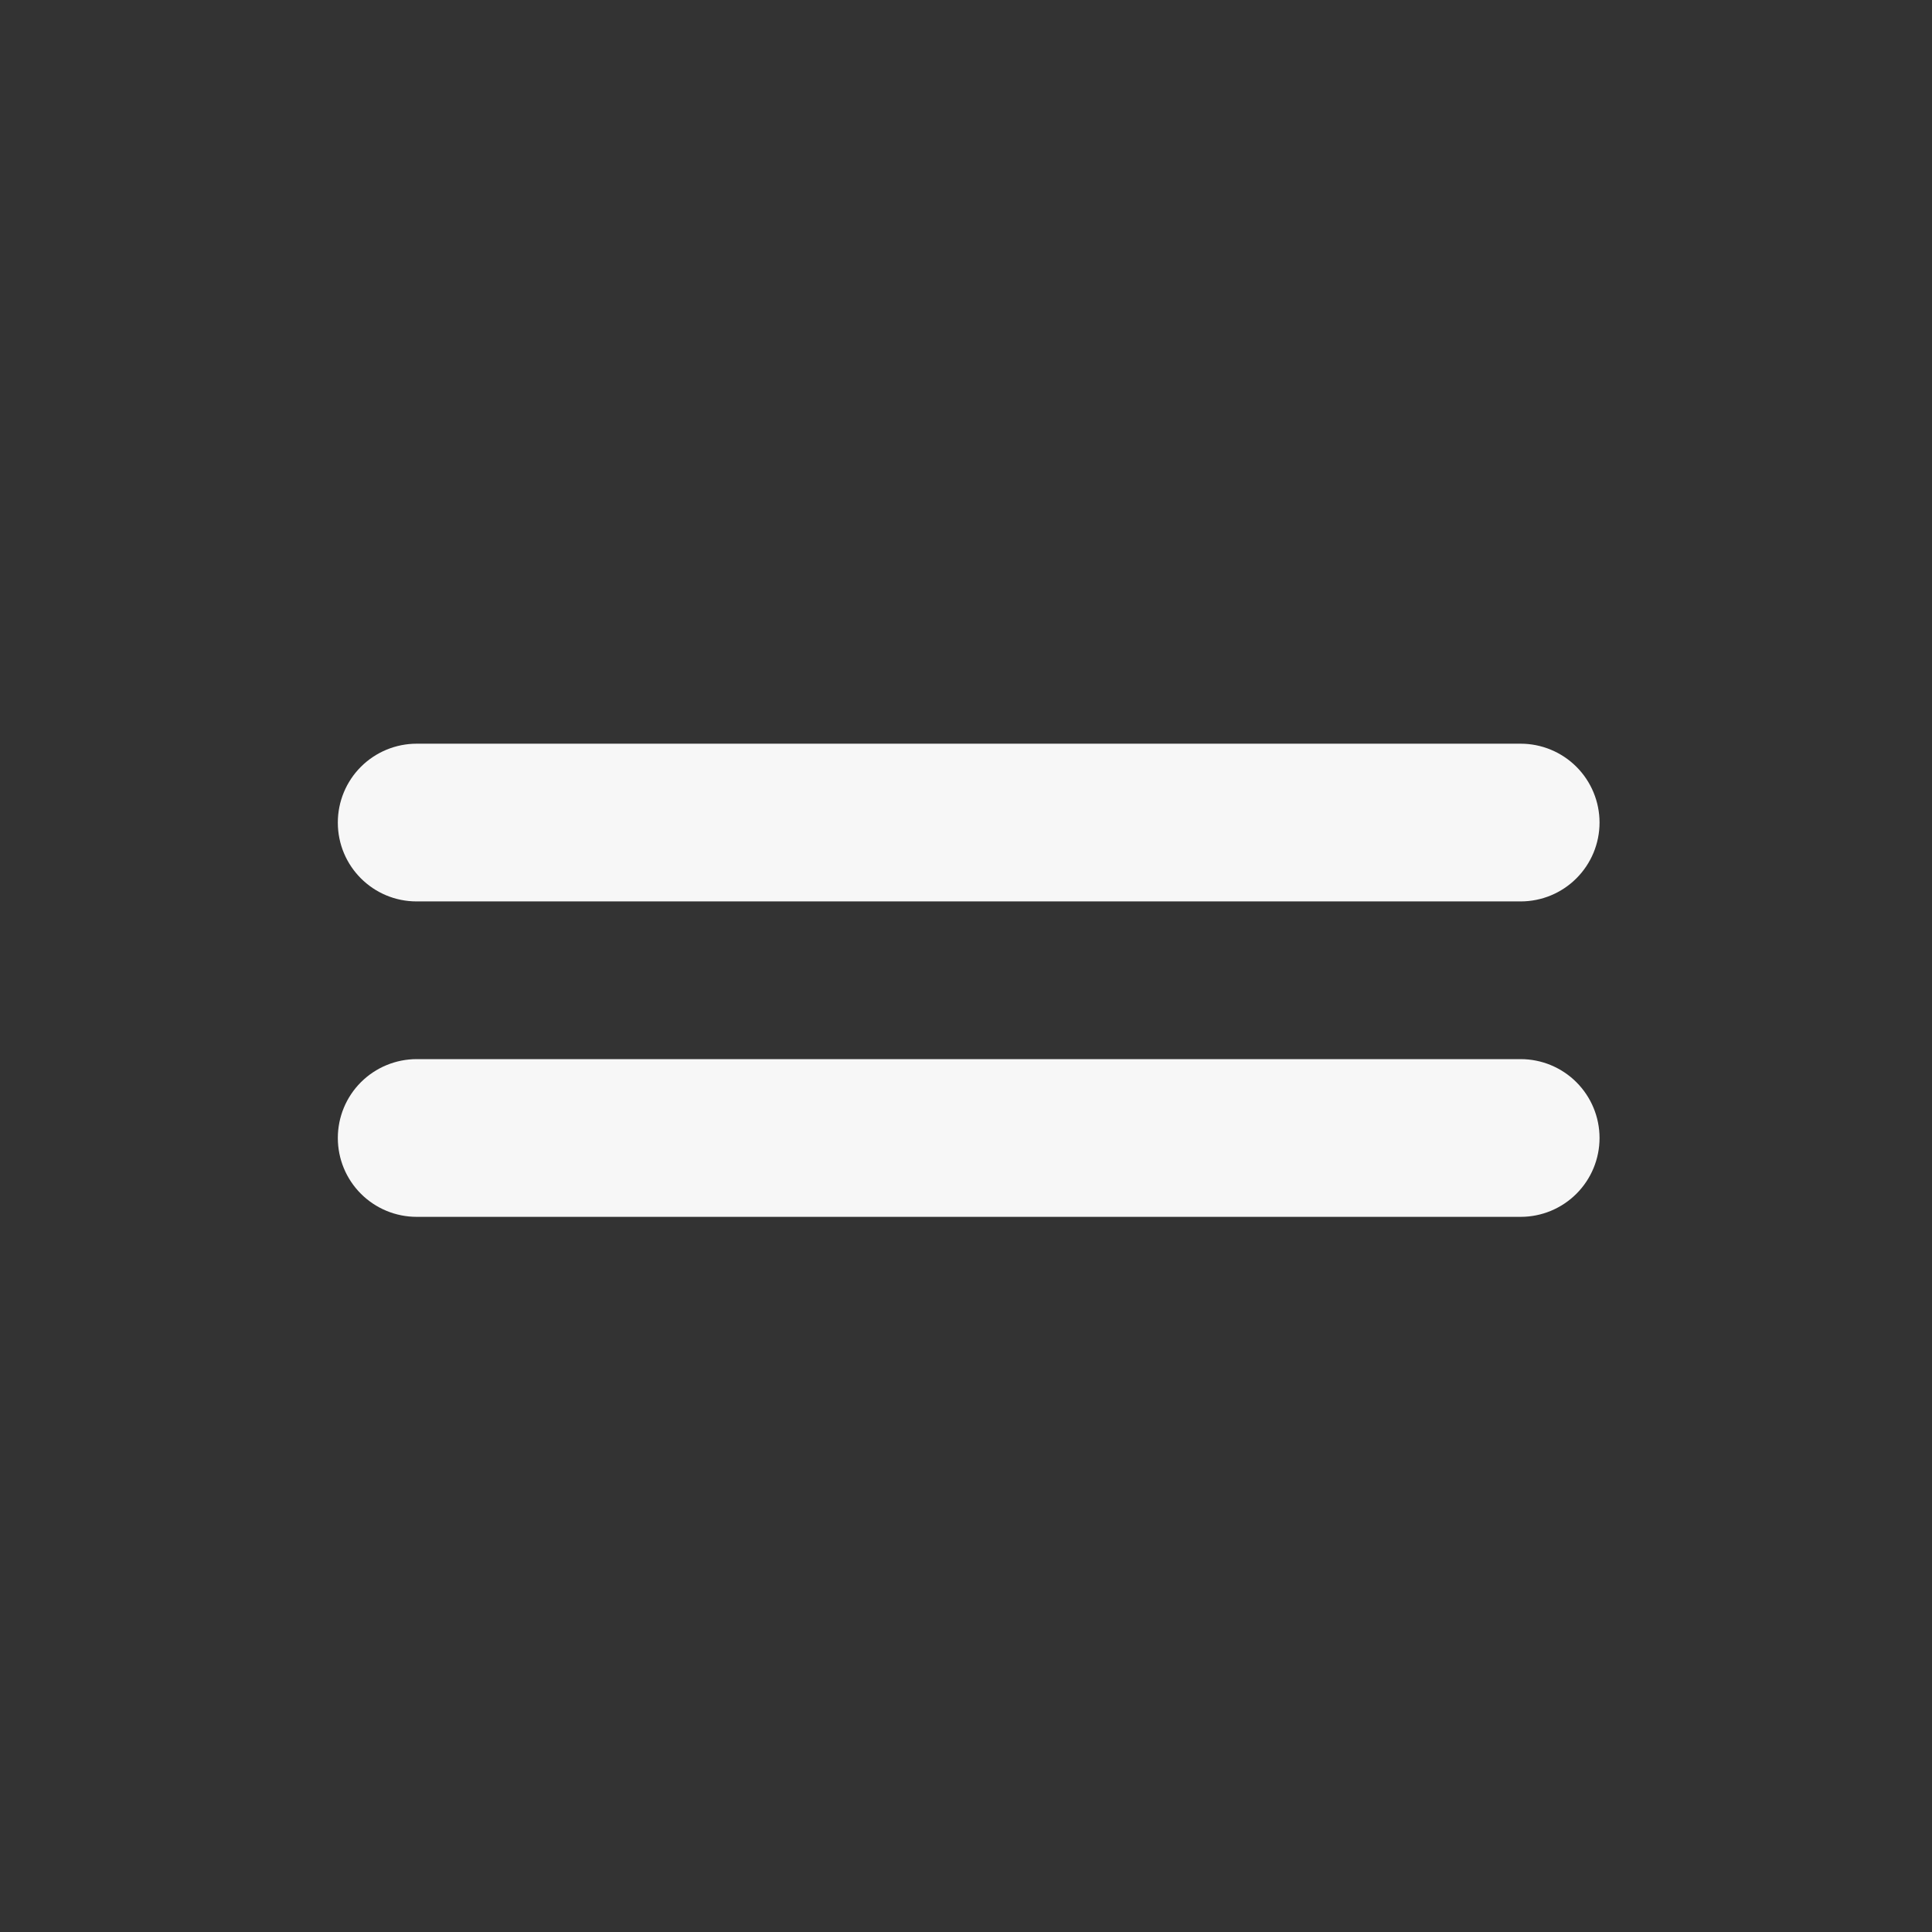 <?xml version="1.0" ?><!DOCTYPE svg  PUBLIC '-//W3C//DTD SVG 1.1//EN'  'http://www.w3.org/Graphics/SVG/1.1/DTD/svg11.dtd'><svg height="100%" style="fill:#f7f7f7;fill-rule:evenodd;clip-rule:evenodd;stroke-linejoin:round;stroke-miterlimit:1.414;" version="1.1" viewBox="0 0 49 49" width="100%" xml:space="preserve" xmlns="http://www.w3.org/2000/svg" xmlns:serif="http://www.serif.com/" xmlns:xlink="http://www.w3.org/1999/xlink"><rect x="0" y="0" width="49" height="49" fill="#333333" stroke="none"/><path d="M8.568,28.862c0,0.531 0.21,1.039 0.585,1.414c0.376,0.376 0.884,0.586 1.415,0.586c5.745,0 22.254,0 28,0c0.53,0 1.039,-0.21 1.414,-0.586c0.375,-0.375 0.586,-0.883 0.586,-1.414c0,-0.53 -0.211,-1.039 -0.586,-1.414c-0.375,-0.375 -0.884,-0.586 -1.414,-0.586c-5.746,0 -22.255,0 -28,0c-0.531,0 -1.039,0.211 -1.415,0.586c-0.375,0.375 -0.585,0.884 -0.585,1.414c0,0 0,0 0,0Zm0,-7.998c0,1.104 0.894,1.998 1.998,1.998c5.743,0 22.255,0 28.002,0c0.53,0 1.039,-0.21 1.414,-0.586c0.375,-0.375 0.586,-0.883 0.586,-1.414c0,-0.53 -0.211,-1.039 -0.586,-1.414c-0.375,-0.375 -0.884,-0.586 -1.414,-0.586c-5.746,0 -22.255,0 -28,0c-0.531,0 -1.039,0.211 -1.415,0.586c-0.375,0.375 -0.585,0.884 -0.585,1.414c0,0.001 0,0.002 0,0.002Z" /></svg>